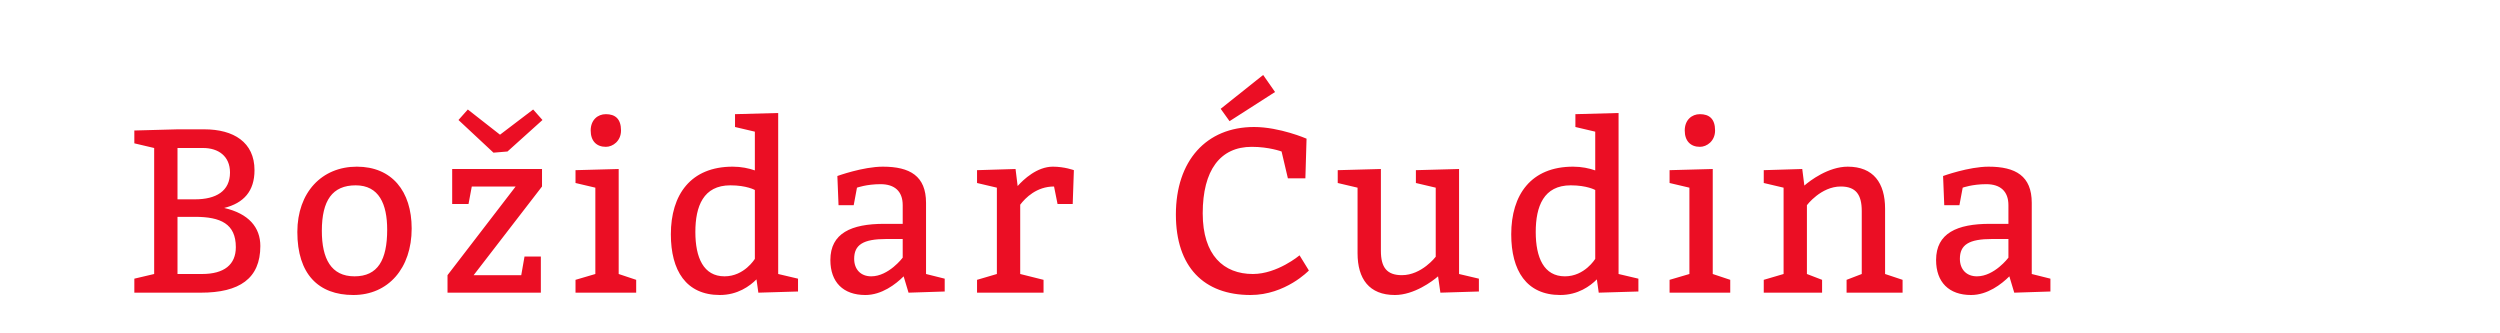 <?xml version="1.0"?>
<svg version="1.1" xmlns="http://www.w3.org/2000/svg" width="300" height="40" style=""><path fill="#eb0e24" d="M18.5,32.88l0-15.12l-2.38-0.56l0-1.54l5.18-0.14l3.22,0c3.5,0,6.02,1.54,6.02,4.9c0,2.52-1.288,3.948-3.64,4.536c2.94,0.672,4.34,2.324,4.34,4.564c0,3.92-2.52,5.6-7.14,5.6l-7.98,0l0-1.68z M21.3,23.92l2.1,0c2.52,0,4.2-0.98,4.2-3.22c0-1.96-1.4-2.94-3.22-2.94l-3.08,0l0,6.16z M21.3,32.88l2.94,0c2.66,0,4.06-1.12,4.06-3.22c0-2.8-1.82-3.64-4.9-3.64l-2.1,0l0,6.86z M42.821,20c4.2,0,6.58,2.94,6.58,7.42c0,4.76-2.8,7.98-7,7.98s-6.72-2.52-6.72-7.56c0-4.76,2.94-7.84,7.14-7.84z M42.681,22.24c-2.8,0-4.06,1.82-4.06,5.46c0,3.36,1.12,5.46,3.92,5.46s3.92-1.96,3.92-5.6c0-3.08-0.98-5.32-3.78-5.32z M60.002,16.164l3.976-3.024l1.12,1.26l-4.2,3.78l-1.68,0.14l-4.2-3.92l1.12-1.26z M56.838,33.02l5.712,0l0.392-2.24l1.96,0l0,4.34l-11.2,0l0-2.1l8.176-10.64l-5.264,0l-0.392,2.1l-1.96,0l0-4.2l10.78,0l0,2.1z M70.882,15.66c0-1.26,0.84-1.96,1.82-1.96c1.12,0,1.82,0.56,1.82,1.96c0,1.26-0.98,1.96-1.82,1.96c-1.12,0-1.82-0.7-1.82-1.96z M76.342,33.58l0,1.54l-7.28,0l0-1.54l2.38-0.7l0-10.36l-2.38-0.56l0-1.54l5.18-0.14l0,12.6z M95.763,33.44l0,1.54l-4.76,0.14l-0.224-1.596c-0.812,0.812-2.268,1.876-4.396,1.876c-4.06,0-5.88-2.94-5.88-7.28c0-4.76,2.38-8.12,7.42-8.12c1.036,0,1.932,0.196,2.66,0.448l0-4.648l-2.38-0.56l0-1.54l5.18-0.14l0,19.32z M90.583,31.06l0-8.26s-0.98-0.56-2.94-0.56c-3.248,0-4.2,2.52-4.2,5.6s0.98,5.32,3.5,5.32c2.38,0,3.64-2.1,3.64-2.1z M100.624,24.62l-0.14-3.5s3.08-1.12,5.46-1.12c3.248,0,5.18,1.12,5.18,4.34l0,8.54l2.24,0.56l0,1.54l-4.34,0.14l-0.588-1.96c-0.952,0.952-2.632,2.24-4.592,2.24c-2.66,0-4.2-1.54-4.2-4.2c0-3.22,2.52-4.34,6.44-4.34l2.24,0l0-2.24c0-1.68-0.98-2.52-2.66-2.52s-2.828,0.42-2.828,0.42l-0.392,2.1l-1.82,0z M108.324,28.68l-1.96,0c-2.8,0-3.864,0.7-3.864,2.38c0,1.26,0.784,2.1,2.044,2.1c2.1,0,3.78-2.24,3.78-2.24l0-2.24z M121.865,20.28l0.252,2.044c0.7-0.784,2.324-2.324,4.228-2.324c1.4,0,2.52,0.42,2.52,0.42l-0.14,4.06l-1.82,0l-0.42-2.1c-2.1,0-3.444,1.372-4.06,2.184l0,8.316l2.8,0.7l0,1.54l-7.98,0l0-1.54l2.38-0.7l0-10.36l-2.38-0.56l0-1.54z M147.546,14.54l-1.064-1.484l5.096-4.06l1.428,2.044z M154.546,21.4l-0.756-3.22s-1.484-0.56-3.584-0.56c-3.78,0-5.88,2.8-5.88,7.98c0,5.04,2.52,7.28,6.02,7.28c2.94,0,5.6-2.24,5.6-2.24l1.12,1.82s-2.8,2.94-7,2.94c-5.6,0-8.96-3.36-8.96-9.66c0-6.44,3.64-10.5,9.38-10.5c3.08,0,6.3,1.4,6.3,1.4l-0.14,4.76l-2.1,0z M177.467,33.44l0,1.54l-4.62,0.14l-0.28-1.96c-0.672,0.588-2.884,2.24-5.18,2.24c-3.08,0-4.48-1.932-4.48-5.012l0-7.868l-2.38-0.56l0-1.54l5.18-0.14l0,9.828c0,1.96,0.7,2.912,2.52,2.912c2.38,0,4.06-2.212,4.06-2.212l0-8.288l-2.38-0.56l0-1.54l5.18-0.14l0,12.6z M196.608,33.44l0,1.54l-4.76,0.14l-0.224-1.596c-0.812,0.812-2.268,1.876-4.396,1.876c-4.06,0-5.88-2.94-5.88-7.28c0-4.76,2.38-8.12,7.42-8.12c1.036,0,1.932,0.196,2.66,0.448l0-4.648l-2.38-0.56l0-1.54l5.18-0.14l0,19.32z M191.428,31.06l0-8.26s-0.98-0.56-2.94-0.56c-3.248,0-4.2,2.52-4.2,5.6s0.98,5.32,3.5,5.32c2.38,0,3.64-2.1,3.64-2.1z M202.169,15.66c0-1.26,0.84-1.96,1.82-1.96c1.12,0,1.82,0.56,1.82,1.96c0,1.26-0.98,1.96-1.82,1.96c-1.12,0-1.82-0.7-1.82-1.96z M207.629,33.58l0,1.54l-7.28,0l0-1.54l2.38-0.7l0-10.36l-2.38-0.56l0-1.54l5.18-0.14l0,12.6z M216.27,20.28l0.252,1.988c0.672-0.588,2.884-2.268,5.208-2.268c3.08,0,4.48,1.96,4.48,5.04l0,7.84l2.1,0.7l0,1.54l-6.72,0l0-1.54l1.82-0.7l0-7.56c0-1.96-0.7-2.94-2.52-2.94c-2.38,0-4.06,2.24-4.06,2.24l0,8.26l1.82,0.7l0,1.54l-7,0l0-1.54l2.38-0.7l0-10.36l-2.38-0.56l0-1.54z M233.31,24.62l-0.14-3.5s3.08-1.12,5.46-1.12c3.248,0,5.18,1.12,5.18,4.34l0,8.54l2.24,0.56l0,1.54l-4.34,0.14l-0.588-1.96c-0.952,0.952-2.632,2.24-4.592,2.24c-2.66,0-4.2-1.54-4.2-4.2c0-3.22,2.52-4.34,6.44-4.34l2.24,0l0-2.24c0-1.68-0.98-2.52-2.66-2.52s-2.828,0.42-2.828,0.42l-0.392,2.1l-1.82,0z M241.01,28.68l-1.96,0c-2.8,0-3.864,0.7-3.864,2.38c0,1.26,0.784,2.1,2.044,2.1c2.1,0,3.78-2.24,3.78-2.24l0-2.24z"/><path fill="#" d=""/></svg>
